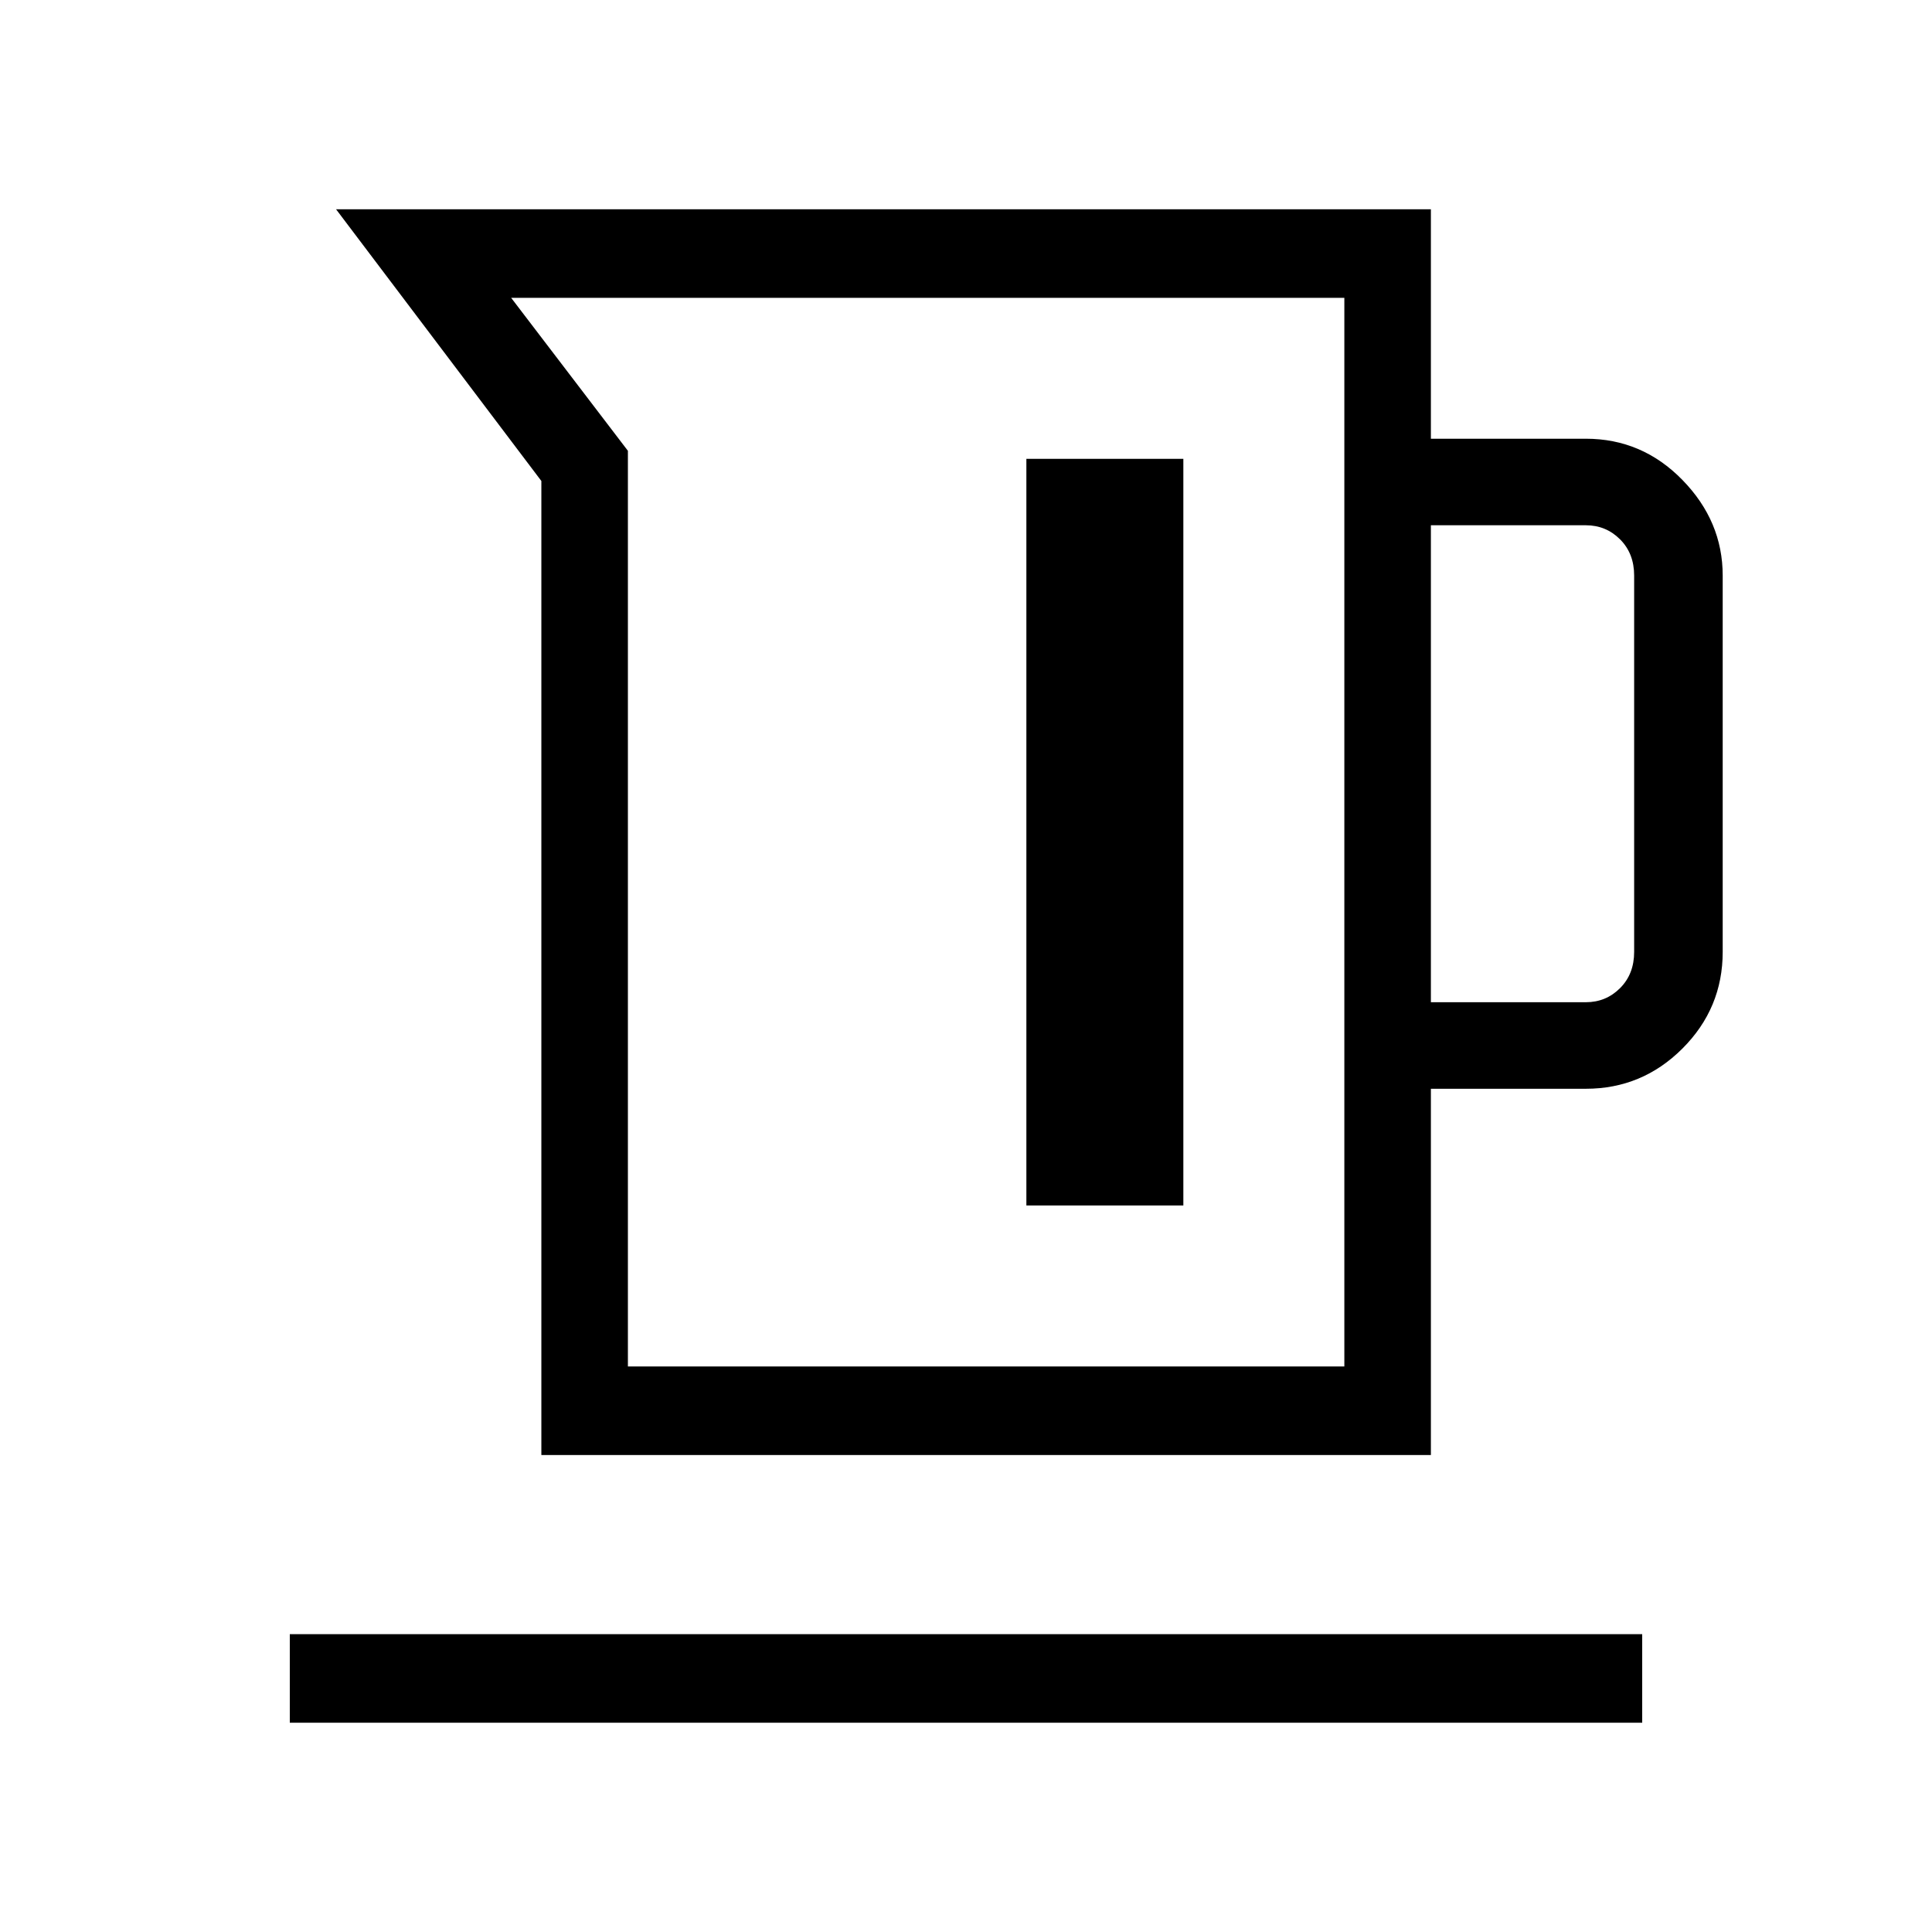<svg xmlns="http://www.w3.org/2000/svg" height="48" width="48"><path d="M13.45 36.15v-24.2L8.35 5.2h27.2v5.7h3.85q1.4 0 2.4 1.025t1 2.375v9.35q0 1.4-1 2.4t-2.4 1h-3.85v9.1Zm2.15-2.2h17.8V7.4H12.7l2.9 3.8Zm19.95-9.05h3.85q.5 0 .85-.35t.35-.9V14.3q0-.55-.35-.9t-.85-.35h-3.85ZM25.5 29.95h3.9V11.4h-3.9ZM7.2 42.8v-2.2h33.6v2.2Zm8.4-8.85h17.8Z"/></svg>